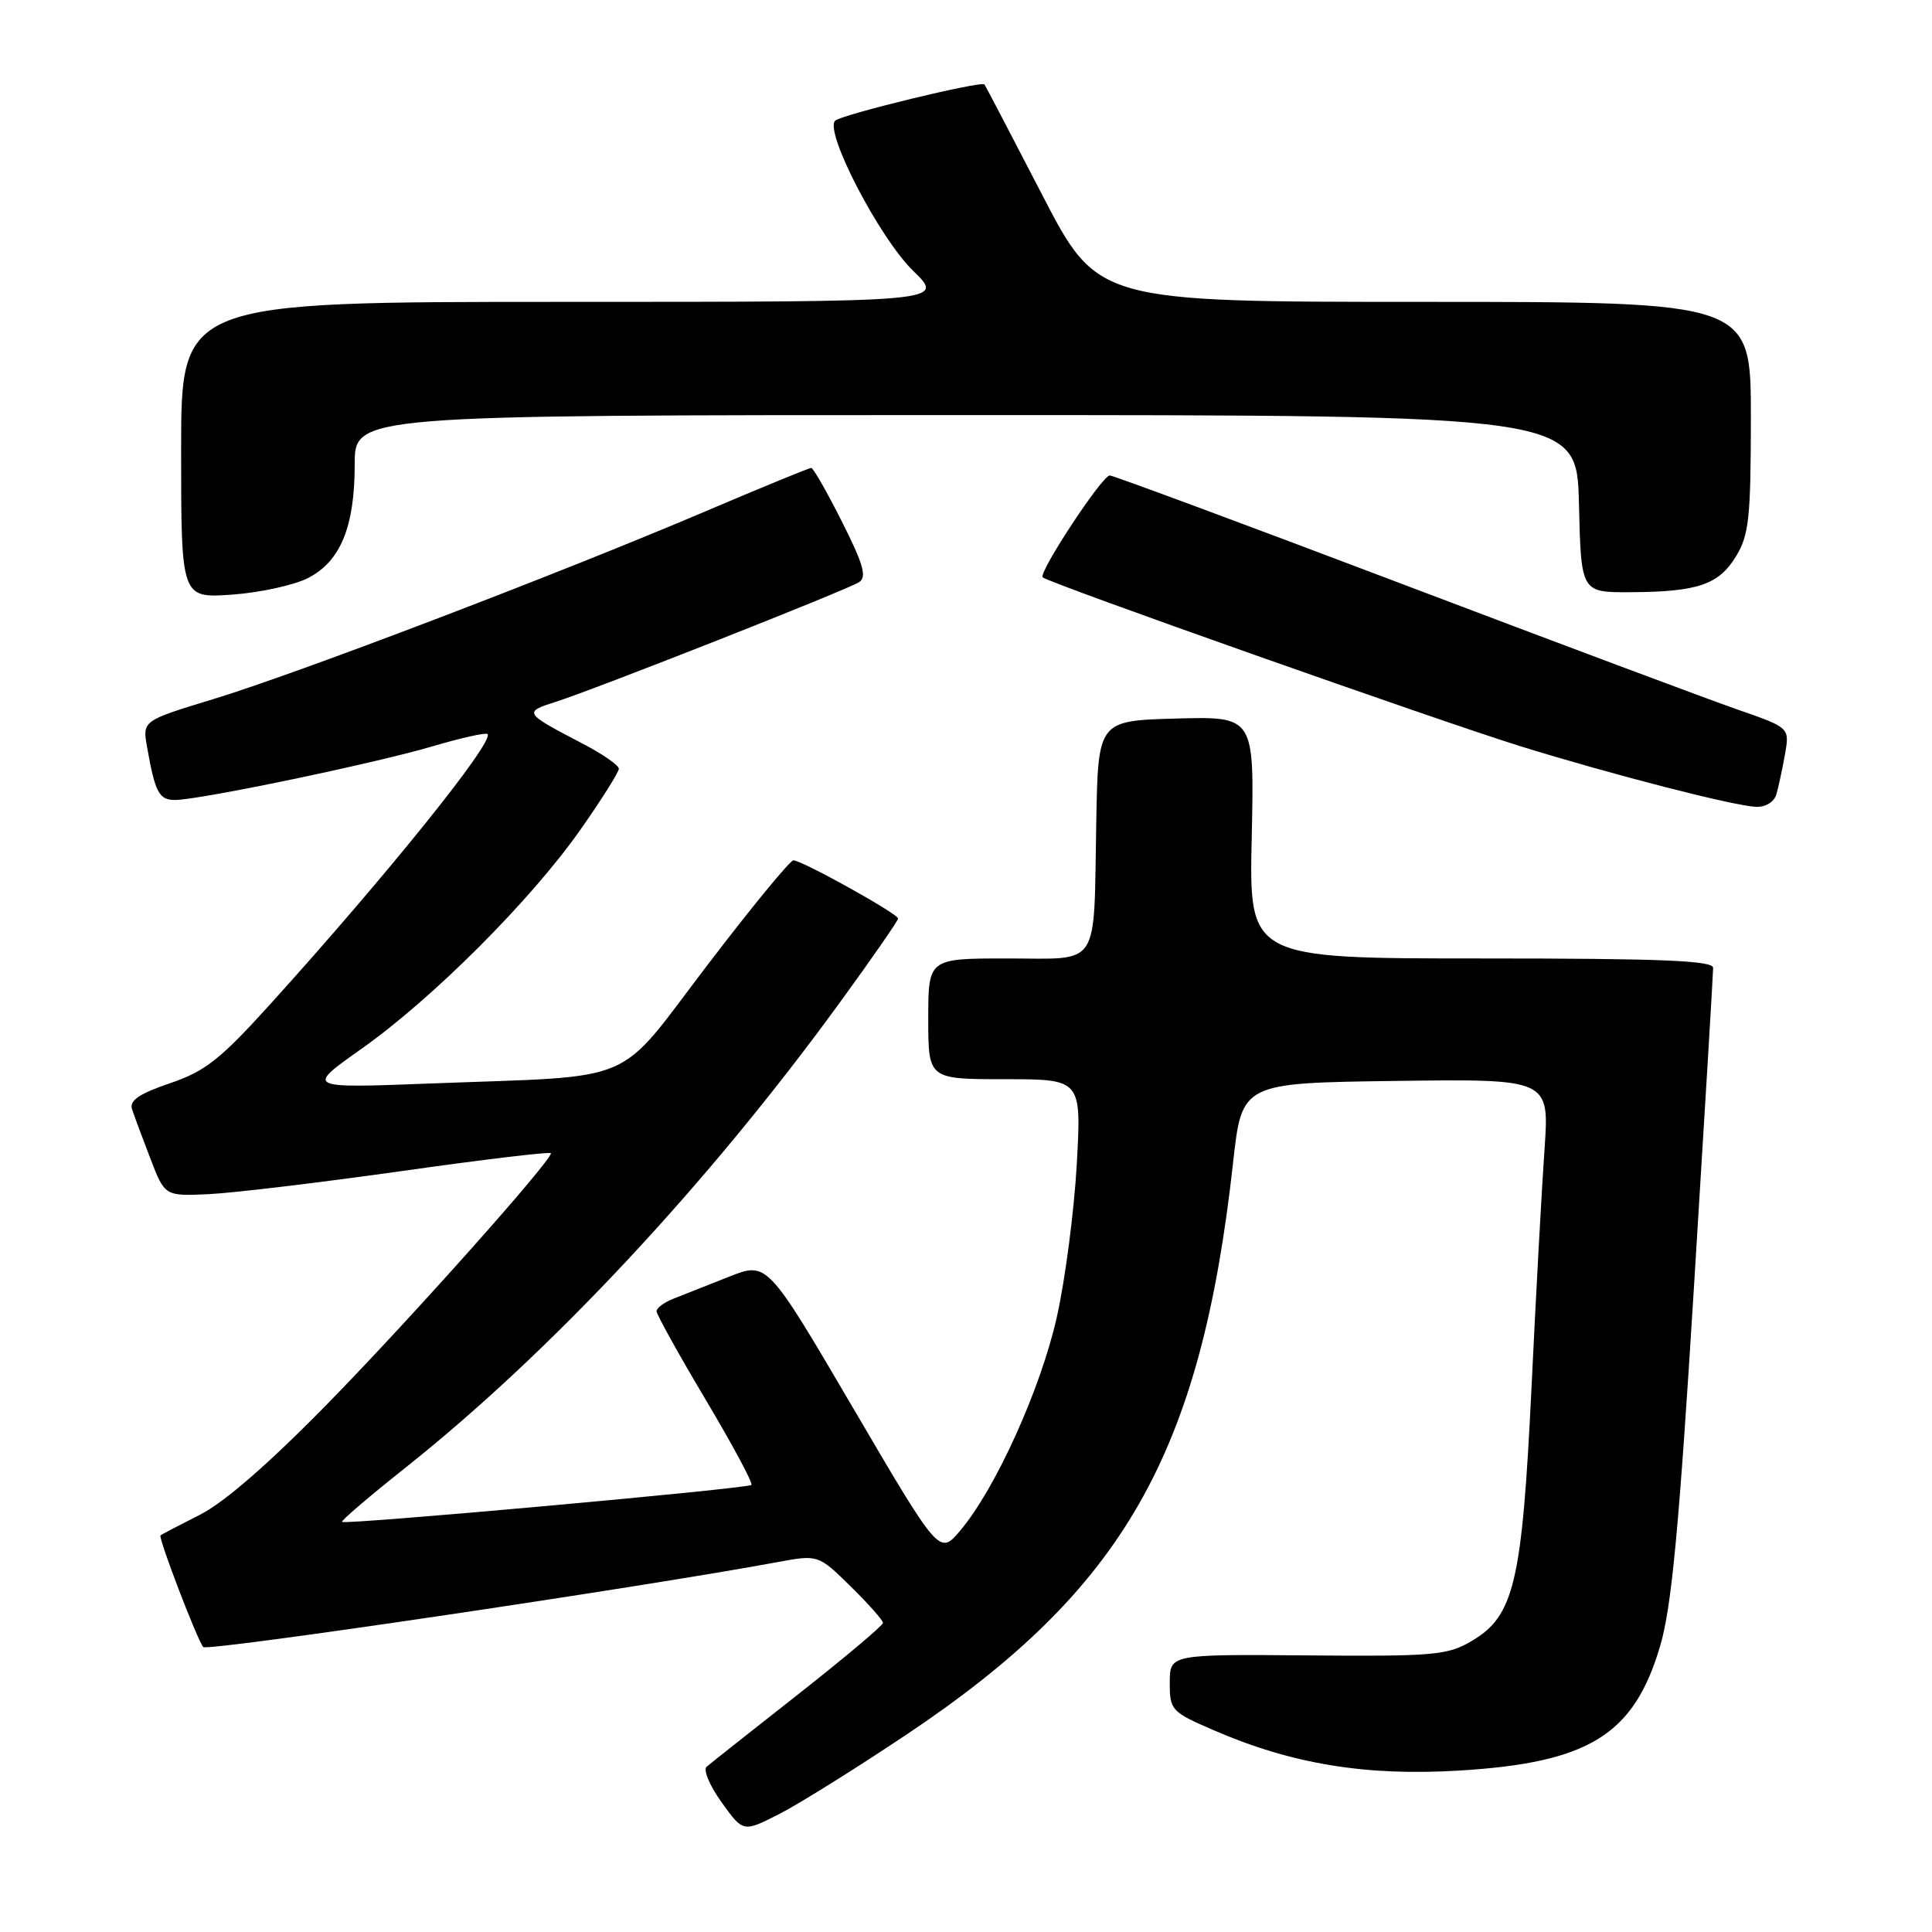 <?xml version="1.0" encoding="UTF-8" standalone="no"?>
<!DOCTYPE svg PUBLIC "-//W3C//DTD SVG 1.1//EN" "http://www.w3.org/Graphics/SVG/1.1/DTD/svg11.dtd" >
<svg xmlns="http://www.w3.org/2000/svg" xmlns:xlink="http://www.w3.org/1999/xlink" version="1.1" viewBox="0 0 256 256">
 <g >
 <path fill="currentColor"
d=" M 120.07 229.87 C 148.91 210.60 159.11 192.74 163.39 154.05 C 164.56 143.50 164.56 143.50 184.93 143.23 C 205.30 142.96 205.30 142.96 204.66 152.23 C 204.30 157.33 203.52 171.59 202.93 183.91 C 201.68 209.73 200.64 214.13 194.99 217.45 C 191.79 219.33 190.00 219.49 173.25 219.35 C 155.00 219.20 155.00 219.20 155.00 222.97 C 155.00 226.61 155.20 226.83 160.81 229.26 C 171.17 233.75 180.96 235.36 193.35 234.61 C 210.56 233.57 216.51 229.88 219.98 218.10 C 221.50 212.94 222.48 202.52 224.46 170.50 C 225.86 147.95 227.00 128.94 227.00 128.25 C 227.00 127.28 220.18 127.00 196.25 127.00 C 165.50 127.00 165.50 127.00 165.86 110.96 C 166.21 94.93 166.21 94.93 155.86 95.21 C 145.50 95.50 145.50 95.50 145.26 109.00 C 144.90 128.60 145.95 127.00 133.48 127.00 C 123.00 127.00 123.00 127.00 123.00 135.00 C 123.00 143.00 123.00 143.00 133.15 143.00 C 143.30 143.00 143.30 143.00 142.68 154.25 C 142.33 160.44 141.15 169.55 140.04 174.50 C 137.91 184.01 131.94 197.23 127.25 202.79 C 124.48 206.08 124.48 206.08 113.07 186.62 C 101.66 167.16 101.66 167.16 96.58 169.18 C 93.79 170.29 90.49 171.60 89.25 172.08 C 88.01 172.56 87.00 173.31 87.00 173.74 C 87.00 174.18 89.92 179.44 93.49 185.44 C 97.06 191.44 99.80 196.54 99.57 196.76 C 99.08 197.25 45.73 202.07 45.32 201.66 C 45.17 201.50 48.97 198.25 53.77 194.44 C 72.96 179.19 93.79 156.88 111.26 132.87 C 115.52 127.02 119.00 122.00 119.00 121.71 C 119.00 121.08 106.27 114.00 105.13 114.00 C 104.69 114.00 99.55 120.25 93.72 127.90 C 81.39 144.05 85.05 142.49 57.00 143.57 C 40.50 144.20 40.50 144.20 47.89 138.98 C 57.35 132.29 70.33 119.30 76.88 109.98 C 79.70 105.97 82.00 102.31 82.00 101.86 C 82.00 101.41 79.86 99.92 77.25 98.56 C 69.39 94.46 69.33 94.37 73.63 93.00 C 79.06 91.26 112.22 78.18 113.83 77.14 C 114.89 76.46 114.41 74.78 111.57 69.14 C 109.59 65.21 107.76 62.00 107.49 62.00 C 107.22 62.00 100.82 64.63 93.25 67.85 C 73.84 76.11 39.20 89.32 28.19 92.66 C 18.87 95.50 18.87 95.50 19.49 99.00 C 20.55 105.01 21.07 106.00 23.19 106.00 C 26.40 106.00 49.73 101.14 57.35 98.88 C 61.11 97.77 64.38 97.04 64.60 97.27 C 65.55 98.22 51.34 115.89 35.79 133.08 C 29.18 140.38 27.20 141.95 22.51 143.54 C 18.45 144.92 17.13 145.82 17.49 146.96 C 17.77 147.81 18.86 150.75 19.92 153.50 C 21.84 158.50 21.84 158.50 27.67 158.23 C 30.88 158.08 42.39 156.70 53.25 155.17 C 64.11 153.63 73.00 152.57 73.00 152.81 C 73.00 153.89 54.45 174.70 43.56 185.84 C 35.73 193.85 29.75 199.06 26.50 200.71 C 23.75 202.10 21.39 203.33 21.27 203.44 C 20.93 203.72 26.15 217.34 26.93 218.24 C 27.46 218.85 84.27 210.45 102.96 207.00 C 108.42 205.99 108.42 205.99 112.71 210.20 C 115.07 212.52 117.00 214.70 117.00 215.04 C 117.00 215.38 111.94 219.64 105.75 224.51 C 99.56 229.37 94.11 233.69 93.63 234.10 C 93.15 234.51 94.04 236.63 95.62 238.82 C 98.47 242.79 98.47 242.79 103.15 240.42 C 105.73 239.12 113.34 234.37 120.07 229.87 Z  M 235.38 105.25 C 235.66 104.29 236.17 101.91 236.52 99.96 C 237.14 96.42 237.14 96.42 230.32 94.05 C 226.57 92.75 206.48 85.23 185.68 77.34 C 164.88 69.45 147.49 63.00 147.05 63.00 C 146.04 63.00 137.56 75.89 138.16 76.50 C 138.89 77.23 190.79 95.57 201.50 98.89 C 213.67 102.66 229.71 106.78 232.68 106.91 C 233.95 106.96 235.08 106.27 235.38 105.25 Z  M 40.84 76.58 C 45.13 74.37 47.00 69.79 47.00 61.53 C 47.00 55.00 47.00 55.00 127.97 55.00 C 208.94 55.00 208.94 55.00 209.22 66.75 C 209.50 78.50 209.50 78.50 216.00 78.47 C 224.95 78.43 227.73 77.48 230.03 73.72 C 231.75 70.89 231.99 68.65 232.00 55.25 C 232.00 40.00 232.00 40.00 188.72 40.00 C 145.43 40.00 145.43 40.00 138.06 25.75 C 134.00 17.91 130.58 11.36 130.45 11.19 C 130.06 10.68 111.56 15.17 110.67 15.99 C 109.17 17.38 116.54 31.56 121.00 35.89 C 125.24 40.00 125.24 40.00 74.62 40.00 C 24.00 40.00 24.00 40.00 24.00 59.63 C 24.00 79.27 24.00 79.27 30.76 78.79 C 34.47 78.52 39.01 77.53 40.84 76.58 Z "/>
</g>
</svg>